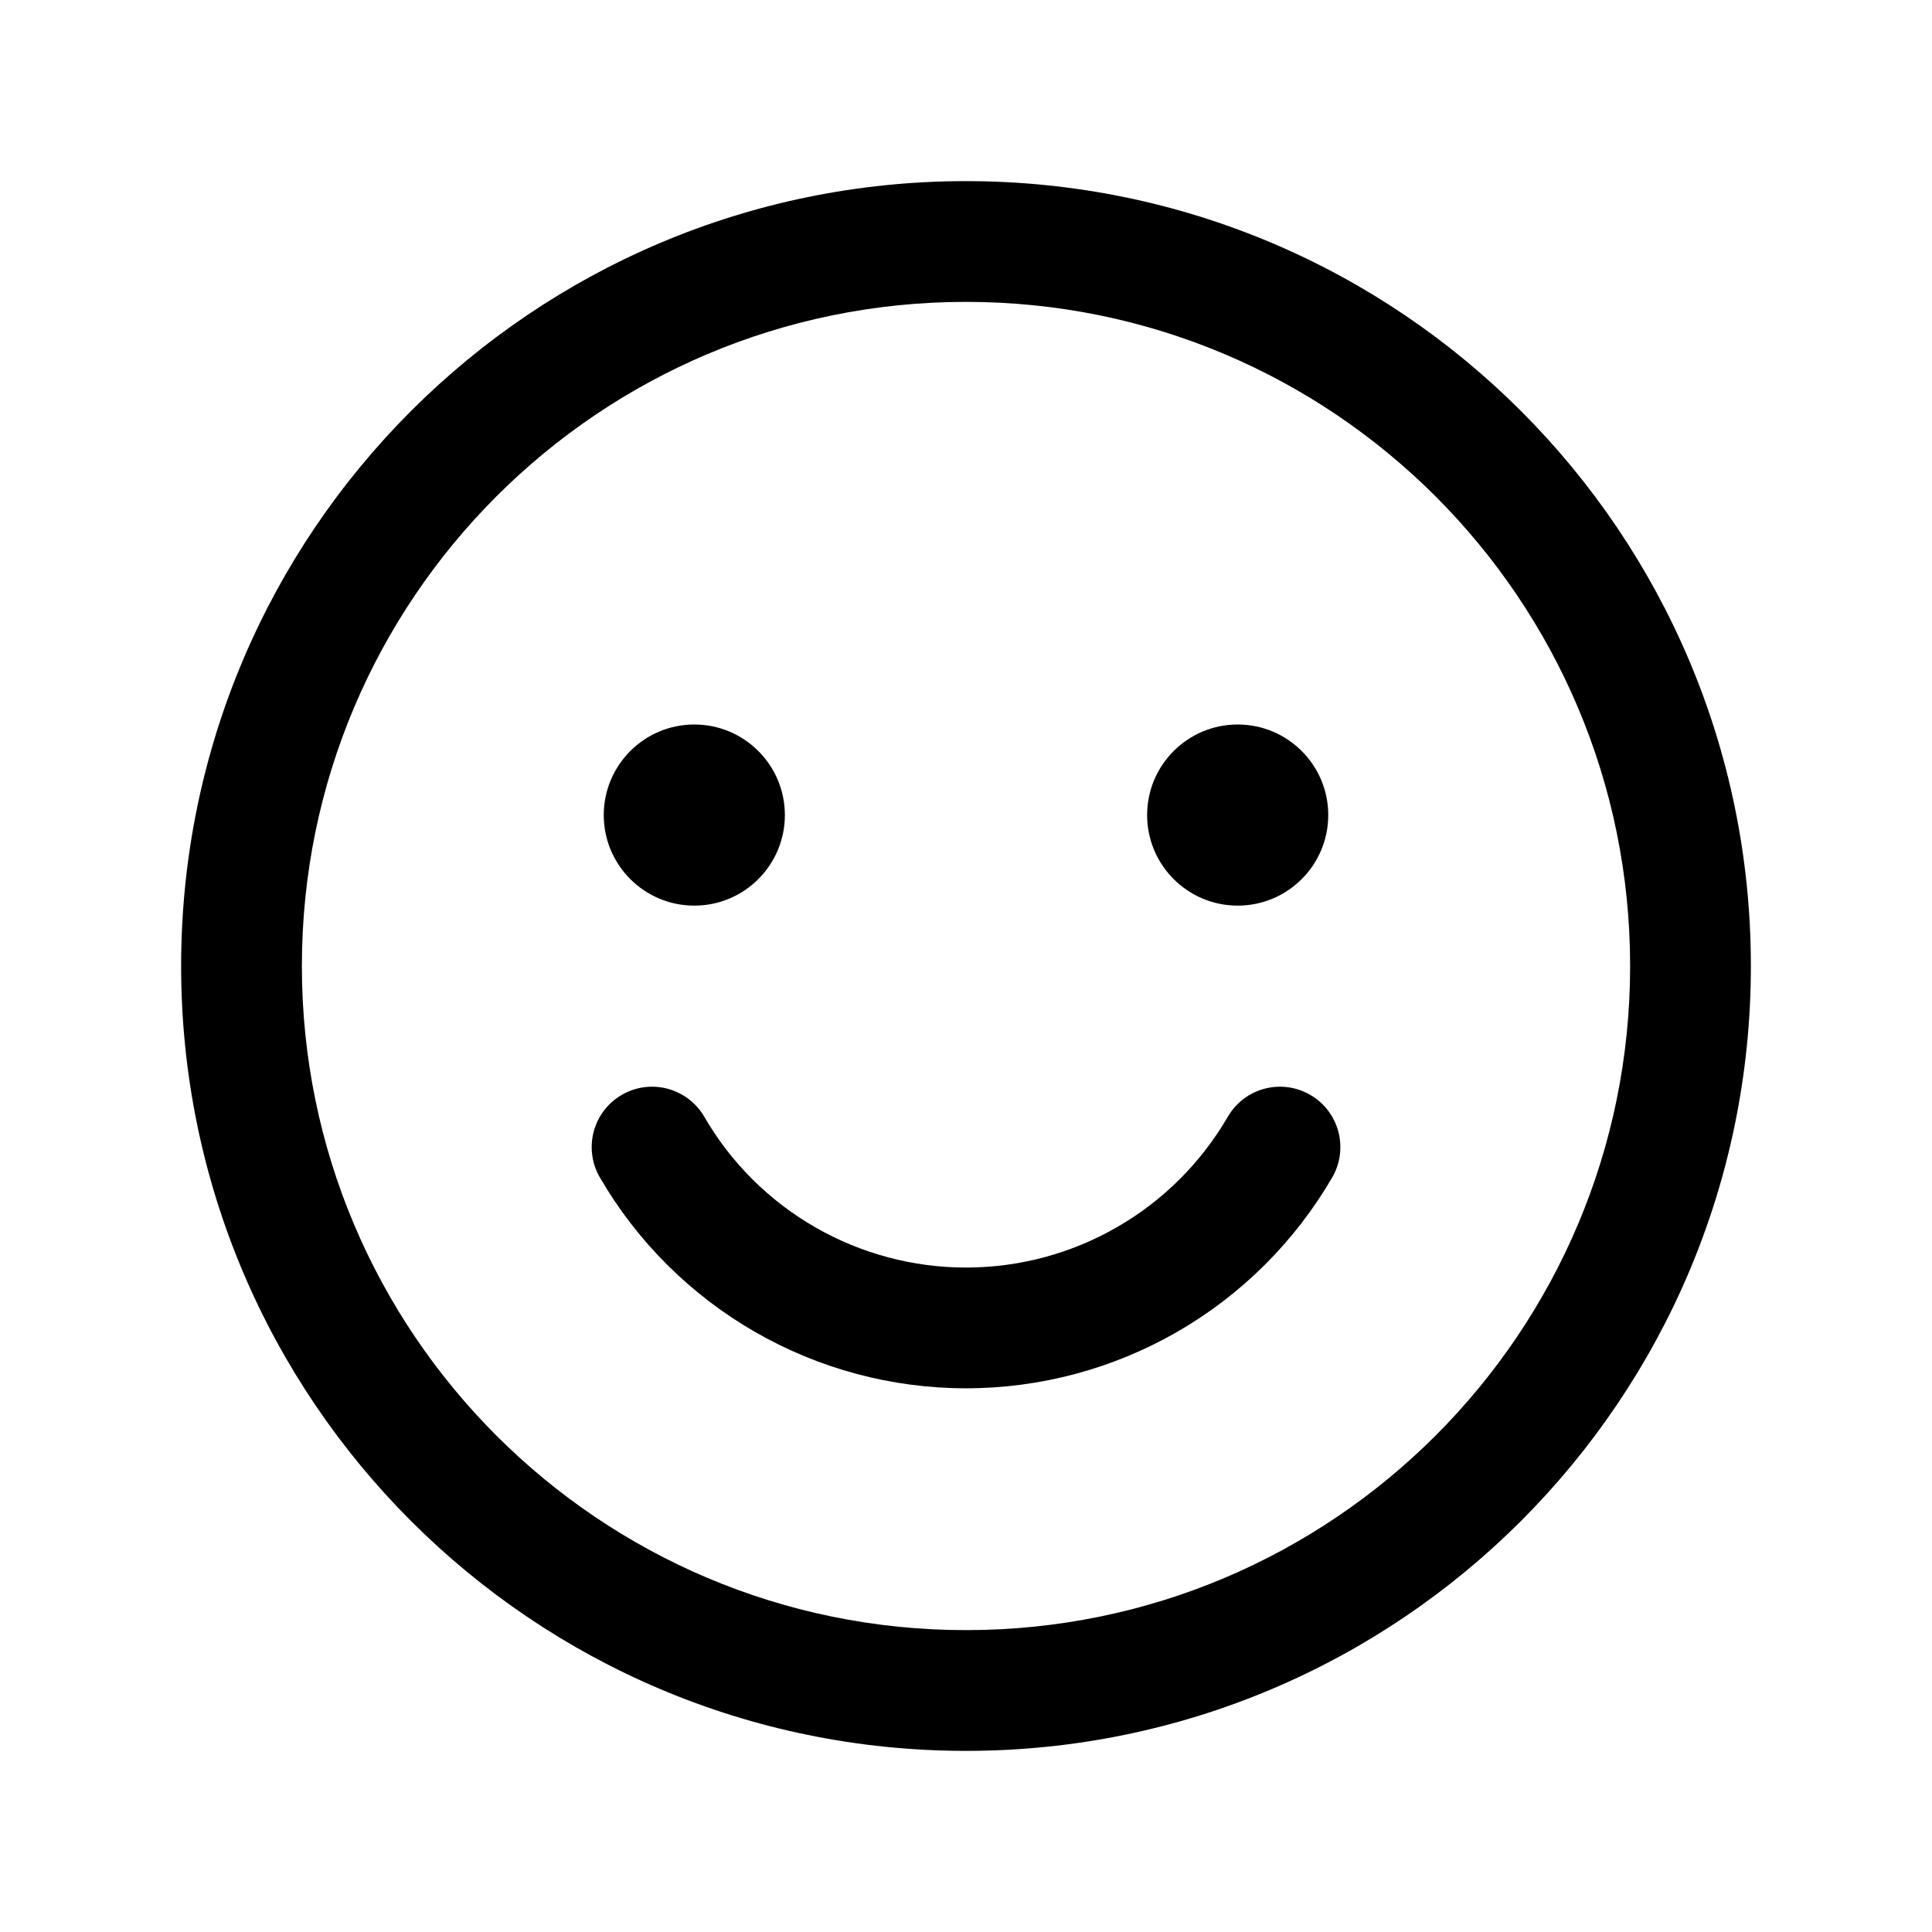 <svg width="24" height="24" viewBox="0 0 24 24" fill="none" xmlns="http://www.w3.org/2000/svg">
<path fill-rule="evenodd" clip-rule="evenodd" d="M12 3.75C7.444 3.75 3.75 7.444 3.75 12C3.75 16.556 7.444 20.25 12 20.25C16.556 20.25 20.25 16.556 20.25 12C20.25 7.444 16.556 3.75 12 3.75ZM2.25 12C2.25 6.615 6.615 2.25 12 2.25C17.385 2.25 21.75 6.615 21.75 12C21.75 17.385 17.385 21.75 12 21.75C6.615 21.75 2.25 17.385 2.25 12Z" fill="black"/>
<path d="M8.625 11.25C9.246 11.25 9.75 10.746 9.75 10.125C9.75 9.504 9.246 9 8.625 9C8.004 9 7.5 9.504 7.5 10.125C7.5 10.746 8.004 11.25 8.625 11.25Z" fill="black"/>
<path d="M15.375 11.25C15.996 11.25 16.5 10.746 16.5 10.125C16.5 9.504 15.996 9 15.375 9C14.754 9 14.25 9.504 14.25 10.125C14.25 10.746 14.754 11.25 15.375 11.25Z" fill="black"/>
<path fill-rule="evenodd" clip-rule="evenodd" d="M7.724 13.601C8.082 13.393 8.541 13.515 8.749 13.873C9.079 14.443 9.554 14.916 10.124 15.244C10.695 15.573 11.342 15.746 12 15.746C12.659 15.746 13.306 15.573 13.876 15.244C14.447 14.916 14.921 14.443 15.252 13.873C15.46 13.515 15.918 13.393 16.277 13.601C16.635 13.809 16.757 14.268 16.549 14.627C16.086 15.423 15.423 16.084 14.625 16.544C13.826 17.004 12.921 17.246 12 17.246C11.079 17.246 10.174 17.004 9.376 16.544C8.578 16.084 7.914 15.423 7.452 14.627C7.244 14.268 7.365 13.809 7.724 13.601Z" fill="black"/>
</svg>

